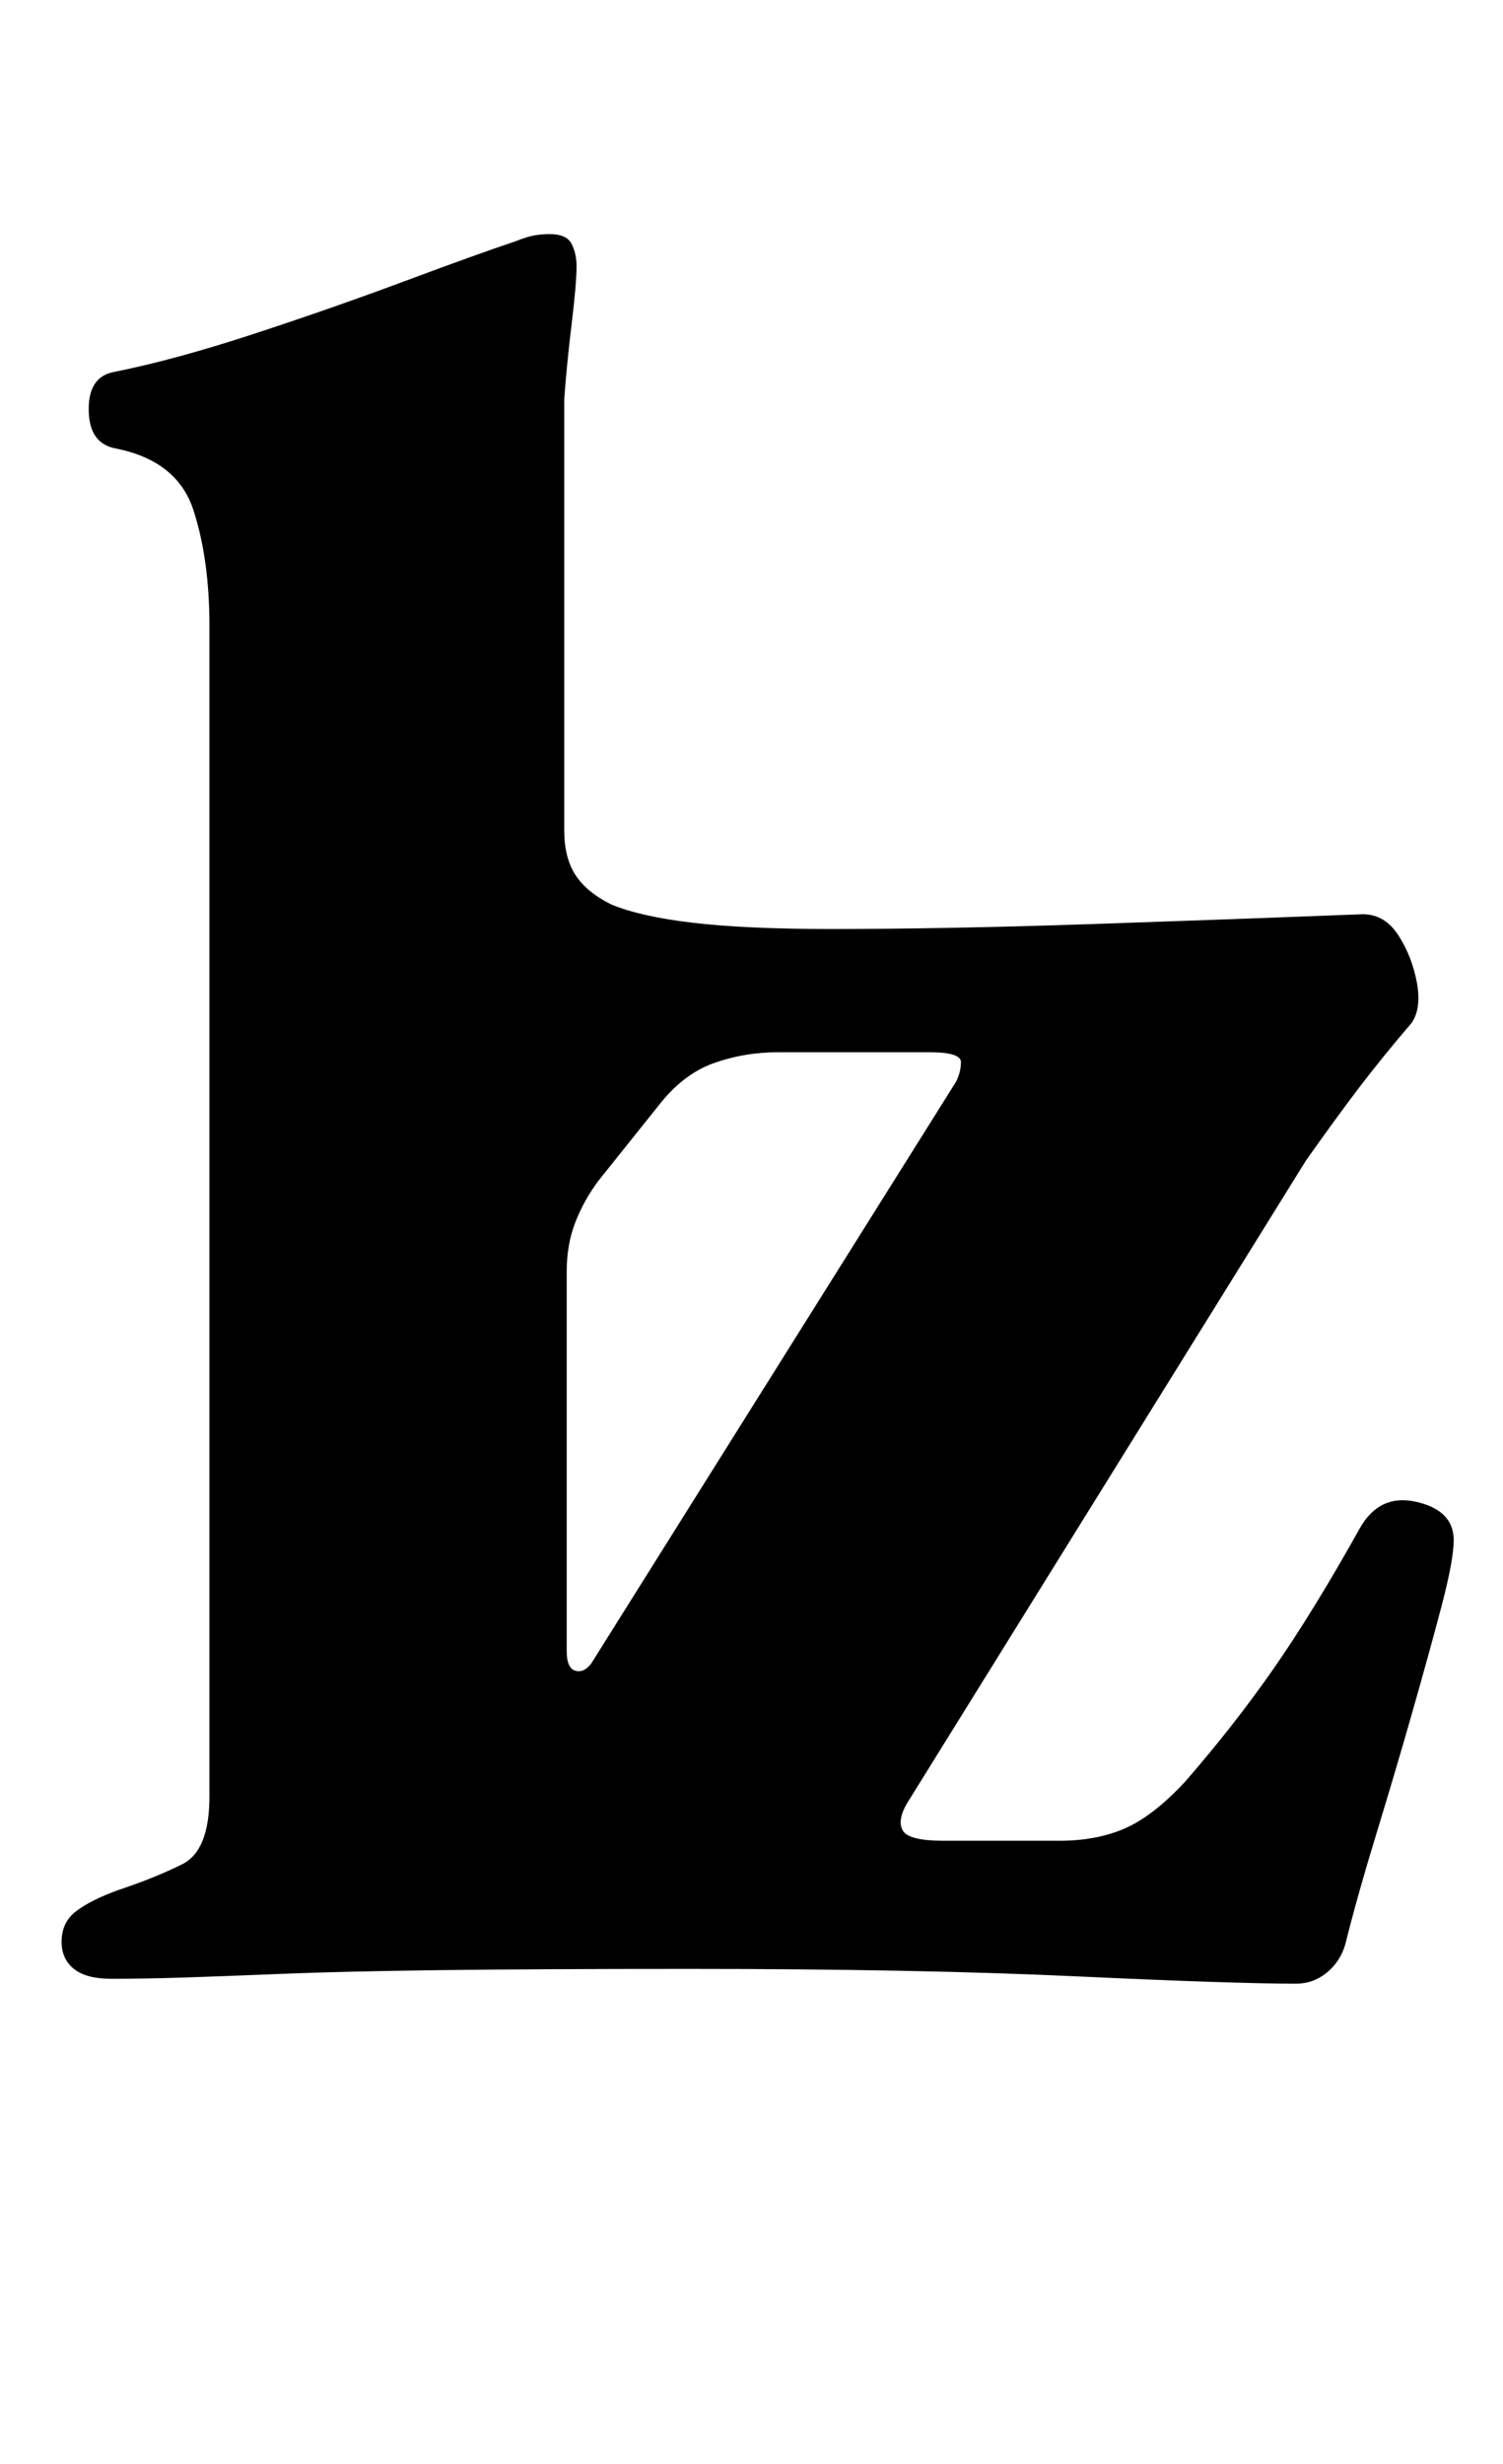 <?xml version="1.0" standalone="no"?>
<!DOCTYPE svg PUBLIC "-//W3C//DTD SVG 1.1//EN" "http://www.w3.org/Graphics/SVG/1.1/DTD/svg11.dtd" >
<svg xmlns="http://www.w3.org/2000/svg" xmlns:xlink="http://www.w3.org/1999/xlink" version="1.1" viewBox="-10 0 610 1000">
  <g transform="matrix(1 0 0 -1 0 800)">
   <path fill="currentColor"
d="M35 -3q-10 0 -15 4t-5 11q0 8 6 12.5t17 8.5q15 5 26 10.5t11 27.5v475q0 27 -6.5 47t-31.5 25q-11 2 -11 16q0 13 10 15q25 5 57 15.5t61.5 21.5t44.5 16q5 2 8 2.5t6 0.5q7 0 9 -4t2 -9q0 -7 -2 -23.5t-3 -30.5v-175q0 -11 4.5 -18t14.5 -12q12 -5 33.5 -7.5t55.5 -2.5
q47 0 106 2t110 4q9 0 14.5 -8.5t7.5 -19t-2 -16.5q-12 -14 -21.5 -26.5t-21.5 -29.5l-162 -261q-4 -7 -1.5 -11t16.5 -4h47q15 0 26.5 5t24.5 19q20 23 36 46t35 57q8 14 23 10.5t15 -15.5q0 -8 -5 -27t-12 -43.5t-14.5 -49t-12.5 -44.5q-2 -7 -7.5 -11.5t-12.5 -4.5
q-25 0 -89.5 3t-156.5 3q-62 0 -101.5 -0.5t-64 -1.5t-40 -1.5t-29.5 -0.5zM230 125l148 236q2 4 2 8t-13 4h-61q-14 0 -26.5 -4.5t-22.5 -17.5l-24 -30q-6 -8 -9.5 -17t-3.5 -20v-154q0 -7 3.5 -8t6.5 3z" />
  </g>

</svg>
